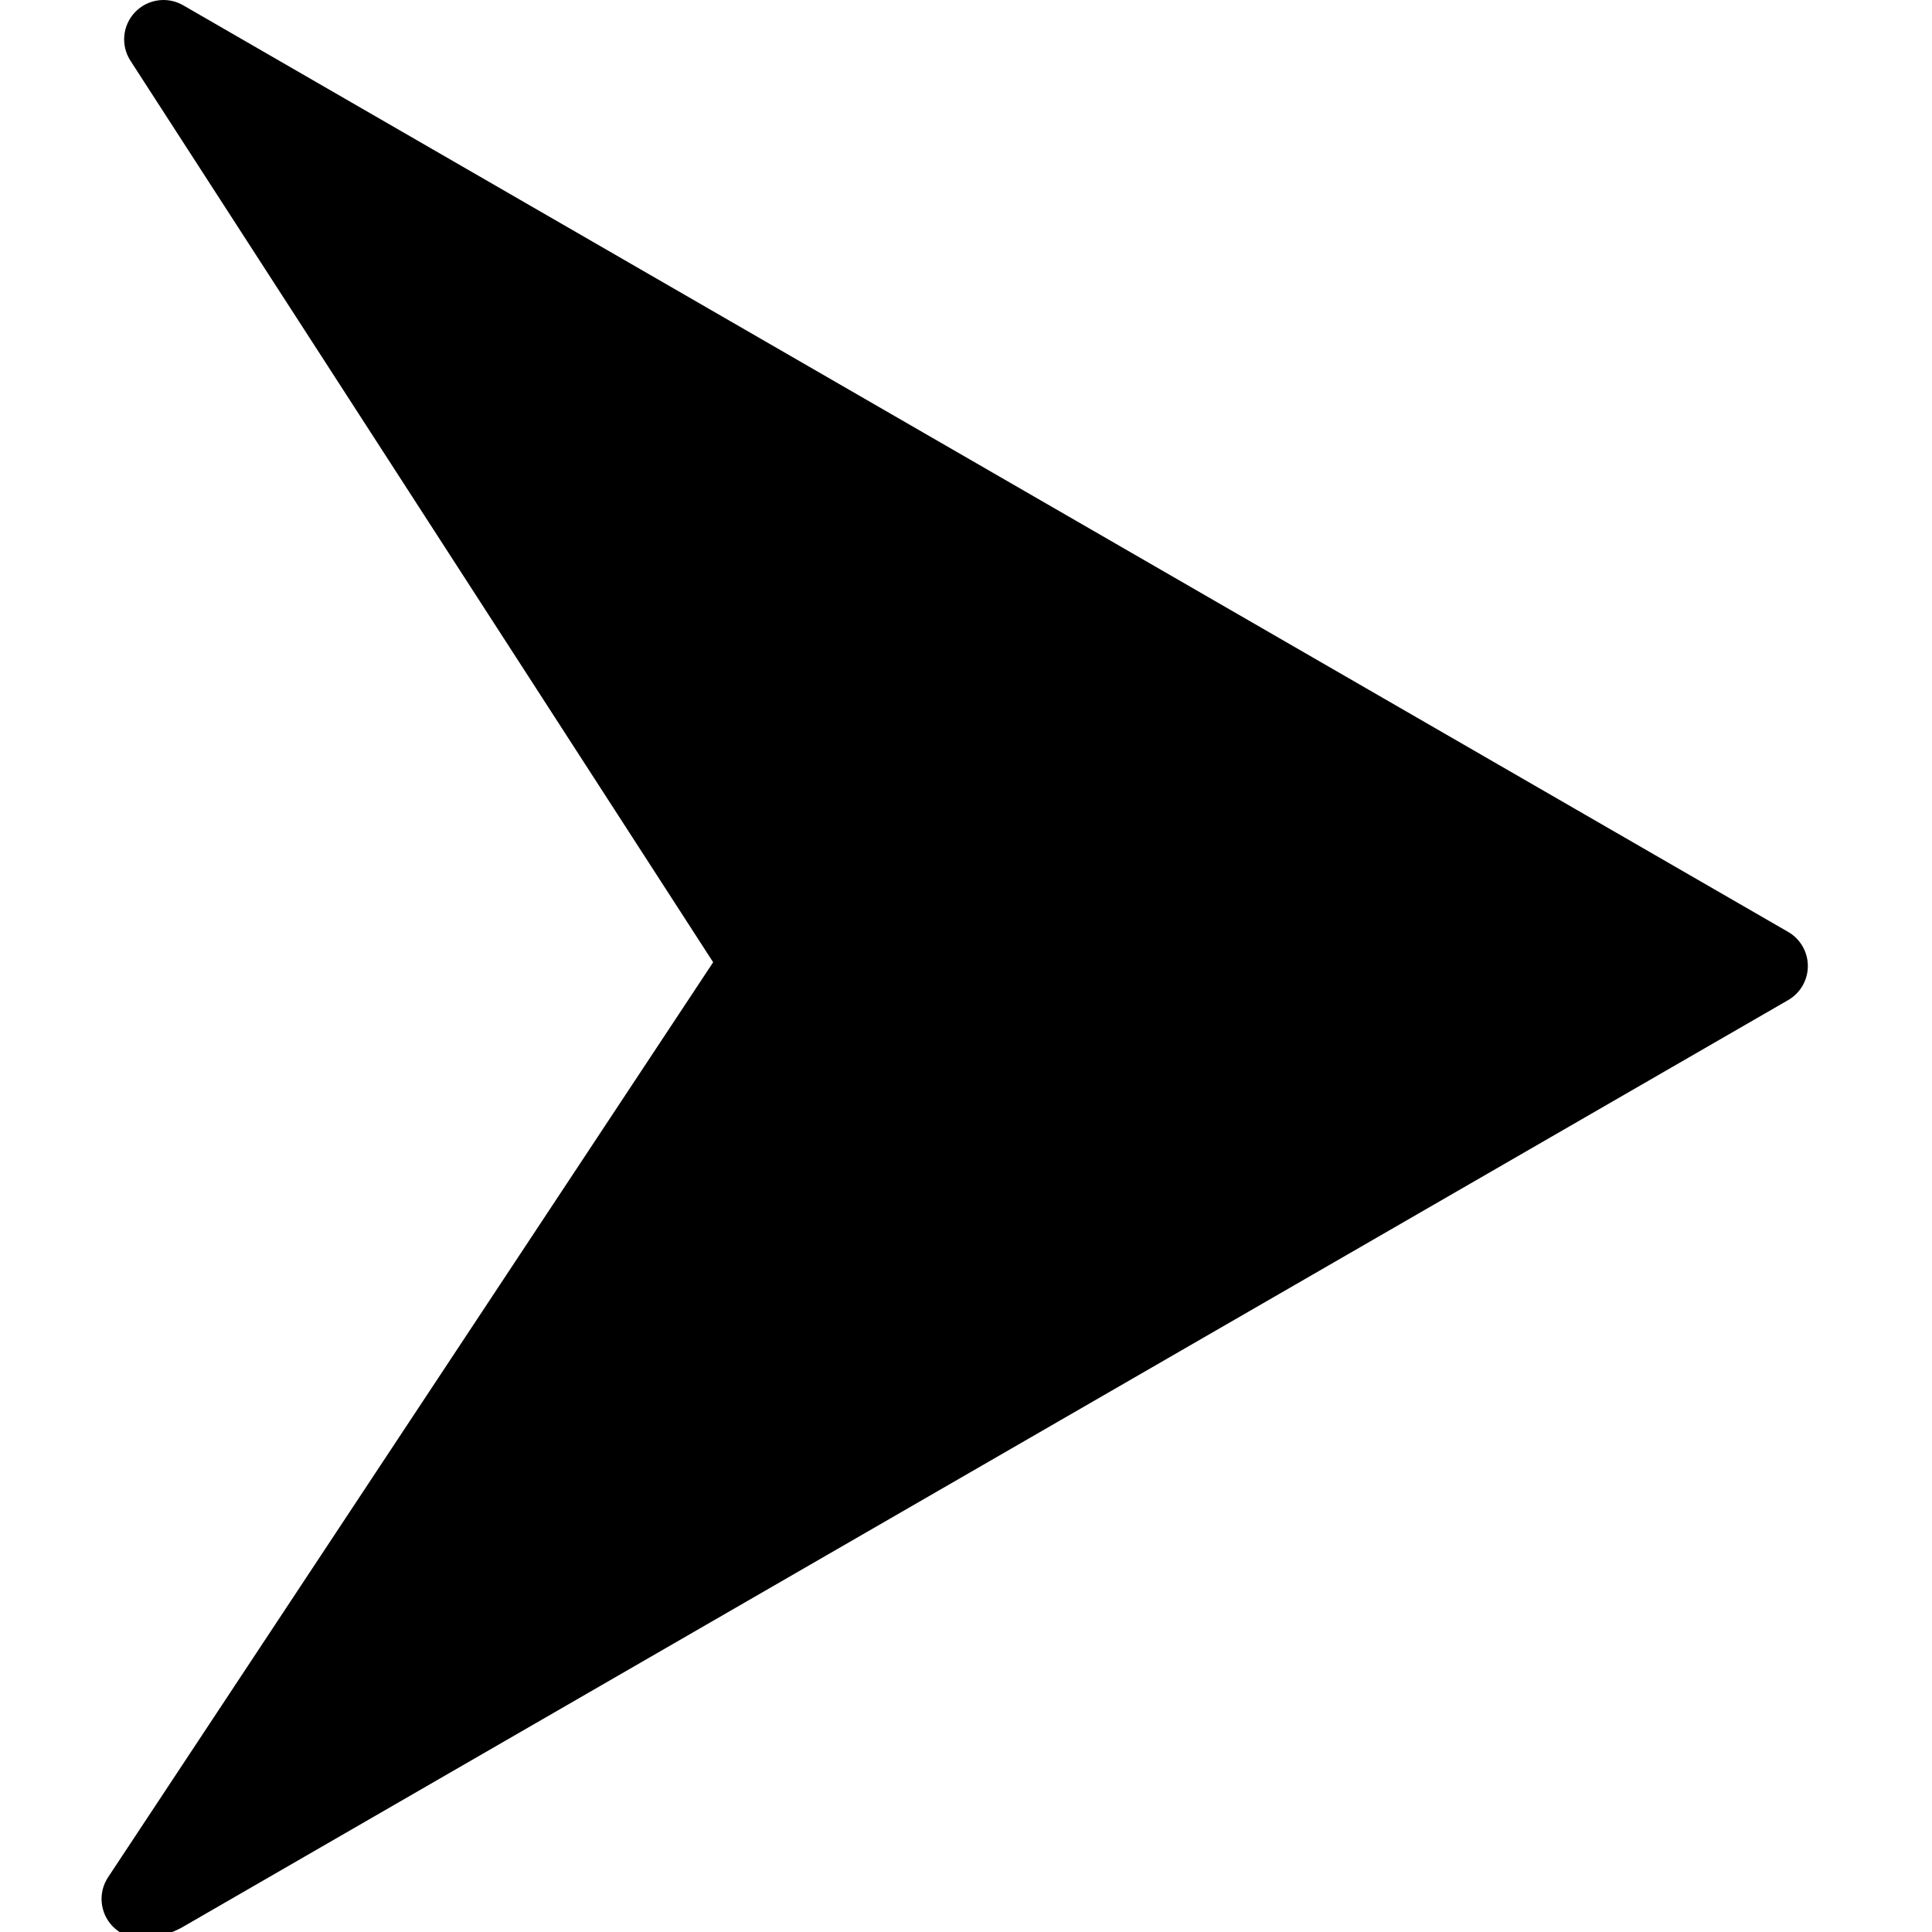 <svg fill="currentColor" xmlns="http://www.w3.org/2000/svg" viewBox="0 0 490.939 490.939">
	<path d="M33.149 15.43c-2.508-3.88-2.031-8.973 1.152-12.32 3.183-3.347 8.245-4.081 12.246-1.768l407.844 235.47c3.094 1.786 5 5.088 5 8.66s-1.906 6.874-5 8.66L46.548 489.6c-4.303 2.5-9.026 2.939-10.737 2.939-2.665 0-5.297-1.064-7.237-3.095-3.185-3.337-3.675-8.419-1.186-12.303L181.221 244.52 33.149 15.43z"/>
</svg>